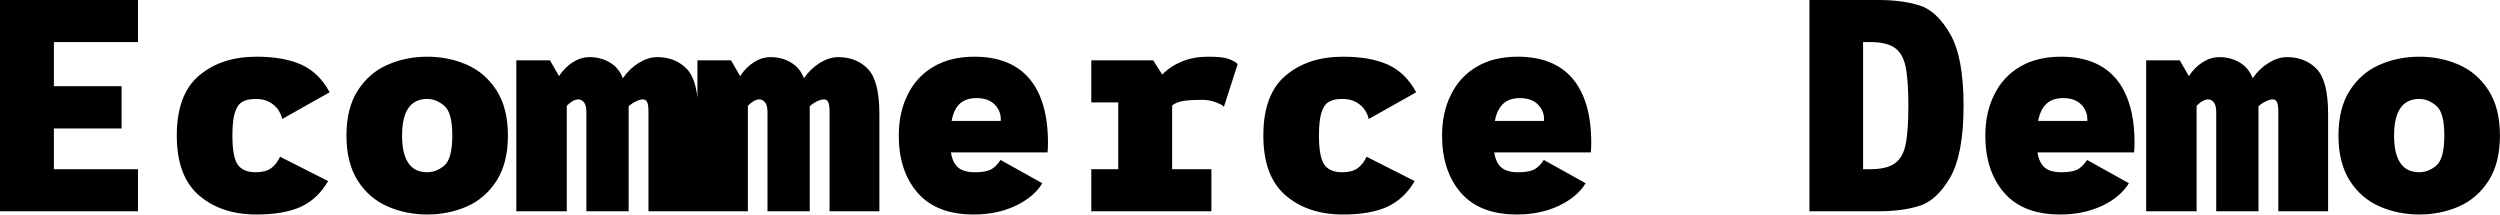<svg data-v-423bf9ae="" xmlns="http://www.w3.org/2000/svg" viewBox="0 0 699.256 60" class="font"><!----><!----><!----><g data-v-423bf9ae="" id="1e42f6bc-6490-4a80-bc72-18203d342cf6" fill="black" transform="matrix(6.03,0,0,6.03,-7.357,-25.327)"><path d="M7.62 6.15L3.72 6.15L3.72 8.20L6.86 8.20L6.86 10.16L3.72 10.16L3.72 12.05L7.62 12.05L7.62 14L1.22 14L1.22 4.20L7.62 4.20L7.62 6.15ZM16.44 12.60L16.44 12.60Q15.95 13.44 15.16 13.80L15.16 13.80L15.16 13.80Q14.36 14.15 13.12 14.15L13.12 14.15L13.12 14.15Q11.49 14.15 10.46 13.27L10.46 13.27L10.46 13.27Q9.42 12.38 9.42 10.49L9.42 10.49L9.42 10.49Q9.42 8.58 10.45 7.71L10.45 7.71L10.45 7.71Q11.48 6.83 13.12 6.83L13.12 6.83L13.12 6.83Q14.38 6.83 15.20 7.20L15.20 7.20L15.20 7.20Q16.02 7.57 16.51 8.48L16.51 8.48L14.31 9.72L14.31 9.72Q14.20 9.28 13.88 9.04L13.88 9.04L13.88 9.04Q13.57 8.79 13.08 8.79L13.08 8.79L13.08 8.79Q12.68 8.79 12.45 8.93L12.45 8.93L12.45 8.93Q12.22 9.07 12.11 9.44L12.11 9.44L12.11 9.44Q12.00 9.80 12.00 10.49L12.00 10.49L12.00 10.49Q12.00 11.48 12.25 11.84L12.25 11.84L12.25 11.84Q12.50 12.19 13.08 12.19L13.08 12.19L13.08 12.19Q13.54 12.19 13.80 12.00L13.80 12.00L13.80 12.00Q14.06 11.80 14.21 11.47L14.21 11.47L16.44 12.60ZM21.04 14.15L21.04 14.15Q20.06 14.15 19.21 13.78L19.21 13.78L19.21 13.78Q18.35 13.41 17.82 12.59L17.82 12.59L17.82 12.59Q17.29 11.76 17.29 10.49L17.29 10.49L17.29 10.49Q17.29 9.21 17.82 8.39L17.82 8.39L17.82 8.39Q18.35 7.57 19.21 7.20L19.21 7.20L19.21 7.20Q20.06 6.83 21.04 6.83L21.04 6.83L21.04 6.83Q22.02 6.83 22.87 7.20L22.87 7.20L22.87 7.20Q23.72 7.57 24.25 8.39L24.25 8.39L24.25 8.39Q24.78 9.21 24.78 10.49L24.78 10.49L24.78 10.49Q24.78 11.76 24.25 12.59L24.25 12.59L24.25 12.59Q23.72 13.41 22.87 13.78L22.87 13.78L22.87 13.78Q22.02 14.15 21.04 14.15L21.04 14.15ZM21.04 12.19L21.04 12.19Q21.46 12.19 21.83 11.88L21.83 11.88L21.83 11.88Q22.20 11.56 22.20 10.49L22.20 10.49L22.20 10.49Q22.20 9.42 21.83 9.11L21.83 9.11L21.83 9.11Q21.46 8.79 21.04 8.79L21.04 8.79L21.04 8.79Q19.87 8.79 19.87 10.49L19.87 10.49L19.87 10.49Q19.87 12.19 21.04 12.19L21.04 12.19ZM31.70 6.85L31.70 6.85Q32.55 6.85 33.08 7.40L33.08 7.40L33.08 7.40Q33.61 7.95 33.61 9.49L33.61 9.49L33.61 14L31.30 14L31.30 9.41L31.30 9.41Q31.30 9.07 31.24 8.94L31.24 8.94L31.24 8.94Q31.18 8.81 31.04 8.81L31.04 8.81L31.04 8.81Q30.91 8.81 30.72 8.90L30.72 8.90L30.72 8.90Q30.53 8.99 30.38 9.13L30.38 9.13L30.38 14L28.42 14L28.42 9.41L28.42 9.41Q28.42 9.09 28.31 8.95L28.31 8.95L28.31 8.95Q28.20 8.81 28.04 8.81L28.04 8.81L28.04 8.81Q27.93 8.81 27.78 8.89L27.78 8.89L27.78 8.89Q27.64 8.97 27.51 9.11L27.51 9.11L27.51 14L25.17 14L25.17 9.17L25.17 7L26.73 7L27.15 7.73L27.15 7.73Q27.43 7.31 27.80 7.08L27.80 7.08L27.80 7.08Q28.17 6.85 28.57 6.85L28.57 6.85L28.57 6.85Q29.09 6.85 29.51 7.10L29.51 7.10L29.51 7.10Q29.93 7.35 30.11 7.83L30.11 7.83L30.11 7.83Q30.42 7.38 30.86 7.11L30.86 7.11L30.86 7.11Q31.29 6.85 31.70 6.85L31.70 6.85ZM40.10 6.85L40.10 6.85Q40.95 6.85 41.48 7.40L41.48 7.40L41.48 7.40Q42.01 7.95 42.01 9.49L42.01 9.49L42.01 14L39.70 14L39.70 9.41L39.70 9.41Q39.70 9.07 39.64 8.94L39.64 8.94L39.64 8.94Q39.58 8.81 39.44 8.81L39.44 8.81L39.44 8.81Q39.31 8.81 39.12 8.90L39.12 8.90L39.12 8.90Q38.93 8.99 38.78 9.13L38.78 9.13L38.78 14L36.82 14L36.82 9.41L36.82 9.41Q36.82 9.09 36.71 8.95L36.71 8.95L36.71 8.95Q36.60 8.81 36.44 8.81L36.44 8.81L36.44 8.81Q36.33 8.81 36.18 8.89L36.18 8.89L36.18 8.89Q36.04 8.97 35.91 9.11L35.91 9.11L35.91 14L33.57 14L33.57 9.17L33.57 7L35.13 7L35.55 7.73L35.55 7.73Q35.83 7.31 36.20 7.08L36.20 7.08L36.20 7.08Q36.57 6.85 36.97 6.85L36.97 6.85L36.97 6.85Q37.49 6.85 37.91 7.10L37.91 7.10L37.91 7.10Q38.33 7.35 38.51 7.83L38.51 7.83L38.51 7.83Q38.82 7.38 39.26 7.11L39.26 7.11L39.26 7.11Q39.69 6.85 40.10 6.85L40.10 6.85ZM46.42 6.83L46.42 6.83Q48.10 6.83 48.97 7.85L48.97 7.85L48.97 7.85Q49.83 8.88 49.83 10.82L49.83 10.82L49.83 10.82Q49.83 11.12 49.81 11.27L49.81 11.27L45.33 11.27L45.33 11.27Q45.40 11.73 45.65 11.96L45.65 11.96L45.65 11.96Q45.91 12.19 46.44 12.19L46.44 12.19L46.44 12.19Q46.91 12.19 47.17 12.07L47.17 12.07L47.17 12.07Q47.42 11.94 47.63 11.62L47.63 11.62L49.57 12.70L49.57 12.70Q49.18 13.34 48.32 13.75L48.32 13.75L48.32 13.75Q47.46 14.15 46.38 14.15L46.38 14.15L46.38 14.15Q44.67 14.15 43.79 13.15L43.79 13.15L43.79 13.15Q42.91 12.14 42.91 10.49L42.91 10.49L42.91 10.49Q42.91 9.42 43.32 8.60L43.32 8.60L43.32 8.60Q43.72 7.77 44.51 7.30L44.51 7.30L44.51 7.30Q45.30 6.83 46.42 6.83L46.42 6.83ZM45.36 9.81L47.64 9.81L47.64 9.81Q47.67 9.38 47.37 9.06L47.37 9.06L47.37 9.06Q47.07 8.75 46.52 8.75L46.52 8.75L46.52 8.75Q46.03 8.75 45.74 9.01L45.74 9.01L45.74 9.01Q45.46 9.27 45.36 9.81L45.36 9.81ZM57.25 6.83L57.25 6.83Q57.93 6.83 58.20 6.93L58.20 6.93L58.20 6.93Q58.48 7.03 58.63 7.17L58.63 7.17L57.99 9.16L57.99 9.16Q57.95 9.07 57.63 8.95L57.63 8.95L57.63 8.95Q57.32 8.83 56.97 8.83L56.97 8.83L56.97 8.83Q56.46 8.83 56.13 8.88L56.13 8.88L56.13 8.88Q55.79 8.93 55.59 9.09L55.59 9.09L55.59 12.05L57.41 12.05L57.41 14L51.84 14L51.84 12.05L53.09 12.05L53.09 8.95L51.84 8.95L51.84 7L54.71 7L55.13 7.66L55.13 7.66Q55.51 7.27 56.05 7.05L56.05 7.05L56.05 7.05Q56.59 6.83 57.25 6.83L57.25 6.83ZM66.84 12.60L66.84 12.60Q66.35 13.44 65.55 13.80L65.55 13.80L65.55 13.80Q64.76 14.15 63.52 14.15L63.52 14.15L63.52 14.15Q61.89 14.15 60.86 13.27L60.86 13.27L60.86 13.27Q59.82 12.38 59.82 10.49L59.82 10.49L59.82 10.49Q59.82 8.58 60.85 7.71L60.85 7.71L60.85 7.71Q61.88 6.83 63.52 6.83L63.52 6.83L63.52 6.83Q64.78 6.83 65.60 7.20L65.60 7.20L65.60 7.20Q66.42 7.57 66.91 8.48L66.91 8.48L64.71 9.72L64.71 9.72Q64.60 9.28 64.28 9.04L64.28 9.04L64.28 9.04Q63.97 8.79 63.48 8.79L63.48 8.79L63.48 8.79Q63.08 8.79 62.85 8.93L62.85 8.93L62.85 8.93Q62.62 9.07 62.51 9.44L62.51 9.44L62.51 9.44Q62.40 9.80 62.40 10.49L62.40 10.49L62.40 10.49Q62.40 11.48 62.65 11.84L62.65 11.84L62.65 11.84Q62.90 12.19 63.48 12.19L63.48 12.19L63.48 12.19Q63.94 12.19 64.20 12.00L64.20 12.00L64.20 12.00Q64.46 11.80 64.61 11.47L64.61 11.47L66.84 12.60ZM71.62 6.83L71.62 6.83Q73.30 6.83 74.17 7.85L74.17 7.85L74.17 7.85Q75.03 8.88 75.03 10.82L75.03 10.82L75.03 10.82Q75.03 11.12 75.01 11.27L75.01 11.27L70.53 11.27L70.53 11.27Q70.60 11.73 70.85 11.96L70.85 11.96L70.85 11.96Q71.11 12.19 71.64 12.19L71.64 12.19L71.64 12.19Q72.11 12.19 72.37 12.07L72.37 12.07L72.37 12.07Q72.62 11.94 72.83 11.62L72.83 11.62L74.77 12.70L74.77 12.70Q74.38 13.34 73.52 13.75L73.52 13.75L73.52 13.75Q72.66 14.15 71.58 14.15L71.58 14.15L71.58 14.15Q69.87 14.15 68.99 13.15L68.99 13.15L68.99 13.15Q68.11 12.14 68.11 10.49L68.11 10.49L68.11 10.49Q68.11 9.42 68.52 8.60L68.52 8.60L68.52 8.60Q68.92 7.77 69.71 7.30L69.71 7.30L69.71 7.30Q70.50 6.83 71.62 6.83L71.62 6.83ZM70.56 9.81L72.84 9.81L72.84 9.81Q72.87 9.38 72.57 9.06L72.57 9.06L72.57 9.06Q72.27 8.75 71.72 8.75L71.72 8.75L71.72 8.75Q71.23 8.75 70.95 9.01L70.95 9.01L70.95 9.01Q70.66 9.27 70.56 9.81L70.56 9.81ZM88.35 4.20L88.35 4.20Q89.45 4.20 90.25 4.45L90.25 4.45L90.25 4.45Q91.06 4.70 91.68 5.78L91.68 5.78L91.68 5.78Q92.30 6.85 92.30 9.10L92.30 9.10L92.30 9.10Q92.30 11.35 91.68 12.43L91.68 12.43L91.68 12.43Q91.06 13.50 90.25 13.75L90.25 13.75L90.25 13.75Q89.45 14 88.35 14L88.35 14L85.15 14L85.15 4.20L88.35 4.20ZM87.95 12.05L87.95 12.05Q88.73 12.05 89.11 11.78L89.11 11.78L89.11 11.78Q89.49 11.51 89.61 10.91L89.61 10.91L89.61 10.91Q89.74 10.30 89.74 9.10L89.74 9.10L89.74 9.10Q89.74 7.90 89.61 7.29L89.61 7.29L89.61 7.29Q89.49 6.69 89.11 6.42L89.11 6.42L89.11 6.42Q88.73 6.15 87.95 6.15L87.95 6.15L87.64 6.15L87.64 12.05L87.95 12.05ZM96.82 6.83L96.82 6.83Q98.50 6.83 99.37 7.85L99.37 7.85L99.37 7.85Q100.23 8.88 100.23 10.82L100.23 10.82L100.23 10.82Q100.23 11.12 100.21 11.27L100.21 11.27L95.73 11.27L95.73 11.27Q95.80 11.73 96.05 11.96L96.05 11.96L96.05 11.96Q96.31 12.19 96.84 12.19L96.84 12.19L96.84 12.19Q97.31 12.19 97.57 12.07L97.57 12.07L97.57 12.07Q97.82 11.94 98.03 11.62L98.03 11.62L99.97 12.70L99.97 12.70Q99.58 13.34 98.72 13.75L98.72 13.75L98.72 13.75Q97.86 14.15 96.78 14.15L96.78 14.15L96.78 14.15Q95.07 14.15 94.19 13.15L94.19 13.15L94.19 13.15Q93.31 12.14 93.31 10.49L93.31 10.49L93.31 10.49Q93.31 9.42 93.72 8.60L93.72 8.60L93.72 8.60Q94.12 7.77 94.91 7.30L94.91 7.30L94.91 7.30Q95.70 6.83 96.82 6.83L96.82 6.83ZM95.76 9.81L98.04 9.81L98.04 9.81Q98.07 9.38 97.77 9.06L97.77 9.06L97.77 9.06Q97.47 8.75 96.92 8.75L96.92 8.75L96.92 8.75Q96.43 8.75 96.15 9.01L96.15 9.01L96.15 9.01Q95.86 9.27 95.76 9.81L95.76 9.81ZM107.30 6.85L107.30 6.85Q108.15 6.85 108.68 7.40L108.68 7.40L108.68 7.40Q109.21 7.95 109.21 9.49L109.21 9.49L109.21 14L106.90 14L106.90 9.41L106.90 9.41Q106.90 9.07 106.84 8.94L106.84 8.94L106.84 8.94Q106.78 8.81 106.64 8.81L106.64 8.81L106.64 8.81Q106.51 8.81 106.32 8.90L106.32 8.90L106.32 8.90Q106.13 8.99 105.98 9.13L105.98 9.13L105.98 14L104.02 14L104.02 9.41L104.02 9.41Q104.02 9.09 103.91 8.95L103.91 8.95L103.91 8.95Q103.80 8.81 103.64 8.81L103.64 8.81L103.64 8.81Q103.53 8.81 103.38 8.89L103.38 8.89L103.38 8.89Q103.24 8.97 103.11 9.11L103.11 9.11L103.11 14L100.77 14L100.77 9.17L100.77 7L102.33 7L102.75 7.73L102.75 7.73Q103.03 7.31 103.40 7.08L103.40 7.08L103.40 7.08Q103.77 6.85 104.17 6.85L104.17 6.85L104.17 6.85Q104.69 6.85 105.11 7.10L105.11 7.10L105.11 7.10Q105.53 7.35 105.71 7.83L105.71 7.83L105.71 7.83Q106.02 7.38 106.46 7.11L106.46 7.11L106.46 7.11Q106.89 6.85 107.30 6.85L107.30 6.85ZM113.44 14.15L113.44 14.15Q112.46 14.15 111.61 13.78L111.61 13.78L111.61 13.78Q110.75 13.41 110.22 12.59L110.22 12.59L110.22 12.59Q109.69 11.76 109.69 10.49L109.69 10.49L109.69 10.49Q109.69 9.21 110.22 8.39L110.22 8.39L110.22 8.39Q110.75 7.57 111.61 7.20L111.61 7.20L111.61 7.20Q112.46 6.83 113.44 6.83L113.44 6.83L113.44 6.83Q114.42 6.83 115.27 7.20L115.27 7.20L115.27 7.20Q116.12 7.57 116.65 8.39L116.65 8.39L116.65 8.39Q117.18 9.21 117.18 10.49L117.18 10.49L117.18 10.49Q117.18 11.76 116.65 12.59L116.65 12.59L116.65 12.59Q116.12 13.41 115.27 13.78L115.27 13.78L115.27 13.78Q114.42 14.15 113.44 14.15L113.44 14.15ZM113.44 12.19L113.44 12.19Q113.86 12.19 114.23 11.88L114.23 11.88L114.23 11.88Q114.60 11.56 114.60 10.49L114.60 10.49L114.60 10.49Q114.60 9.42 114.23 9.11L114.23 9.11L114.23 9.11Q113.86 8.79 113.44 8.79L113.44 8.79L113.44 8.79Q112.27 8.79 112.27 10.49L112.27 10.49L112.27 10.49Q112.27 12.19 113.44 12.19L113.44 12.19Z"></path></g><!----><!----></svg>